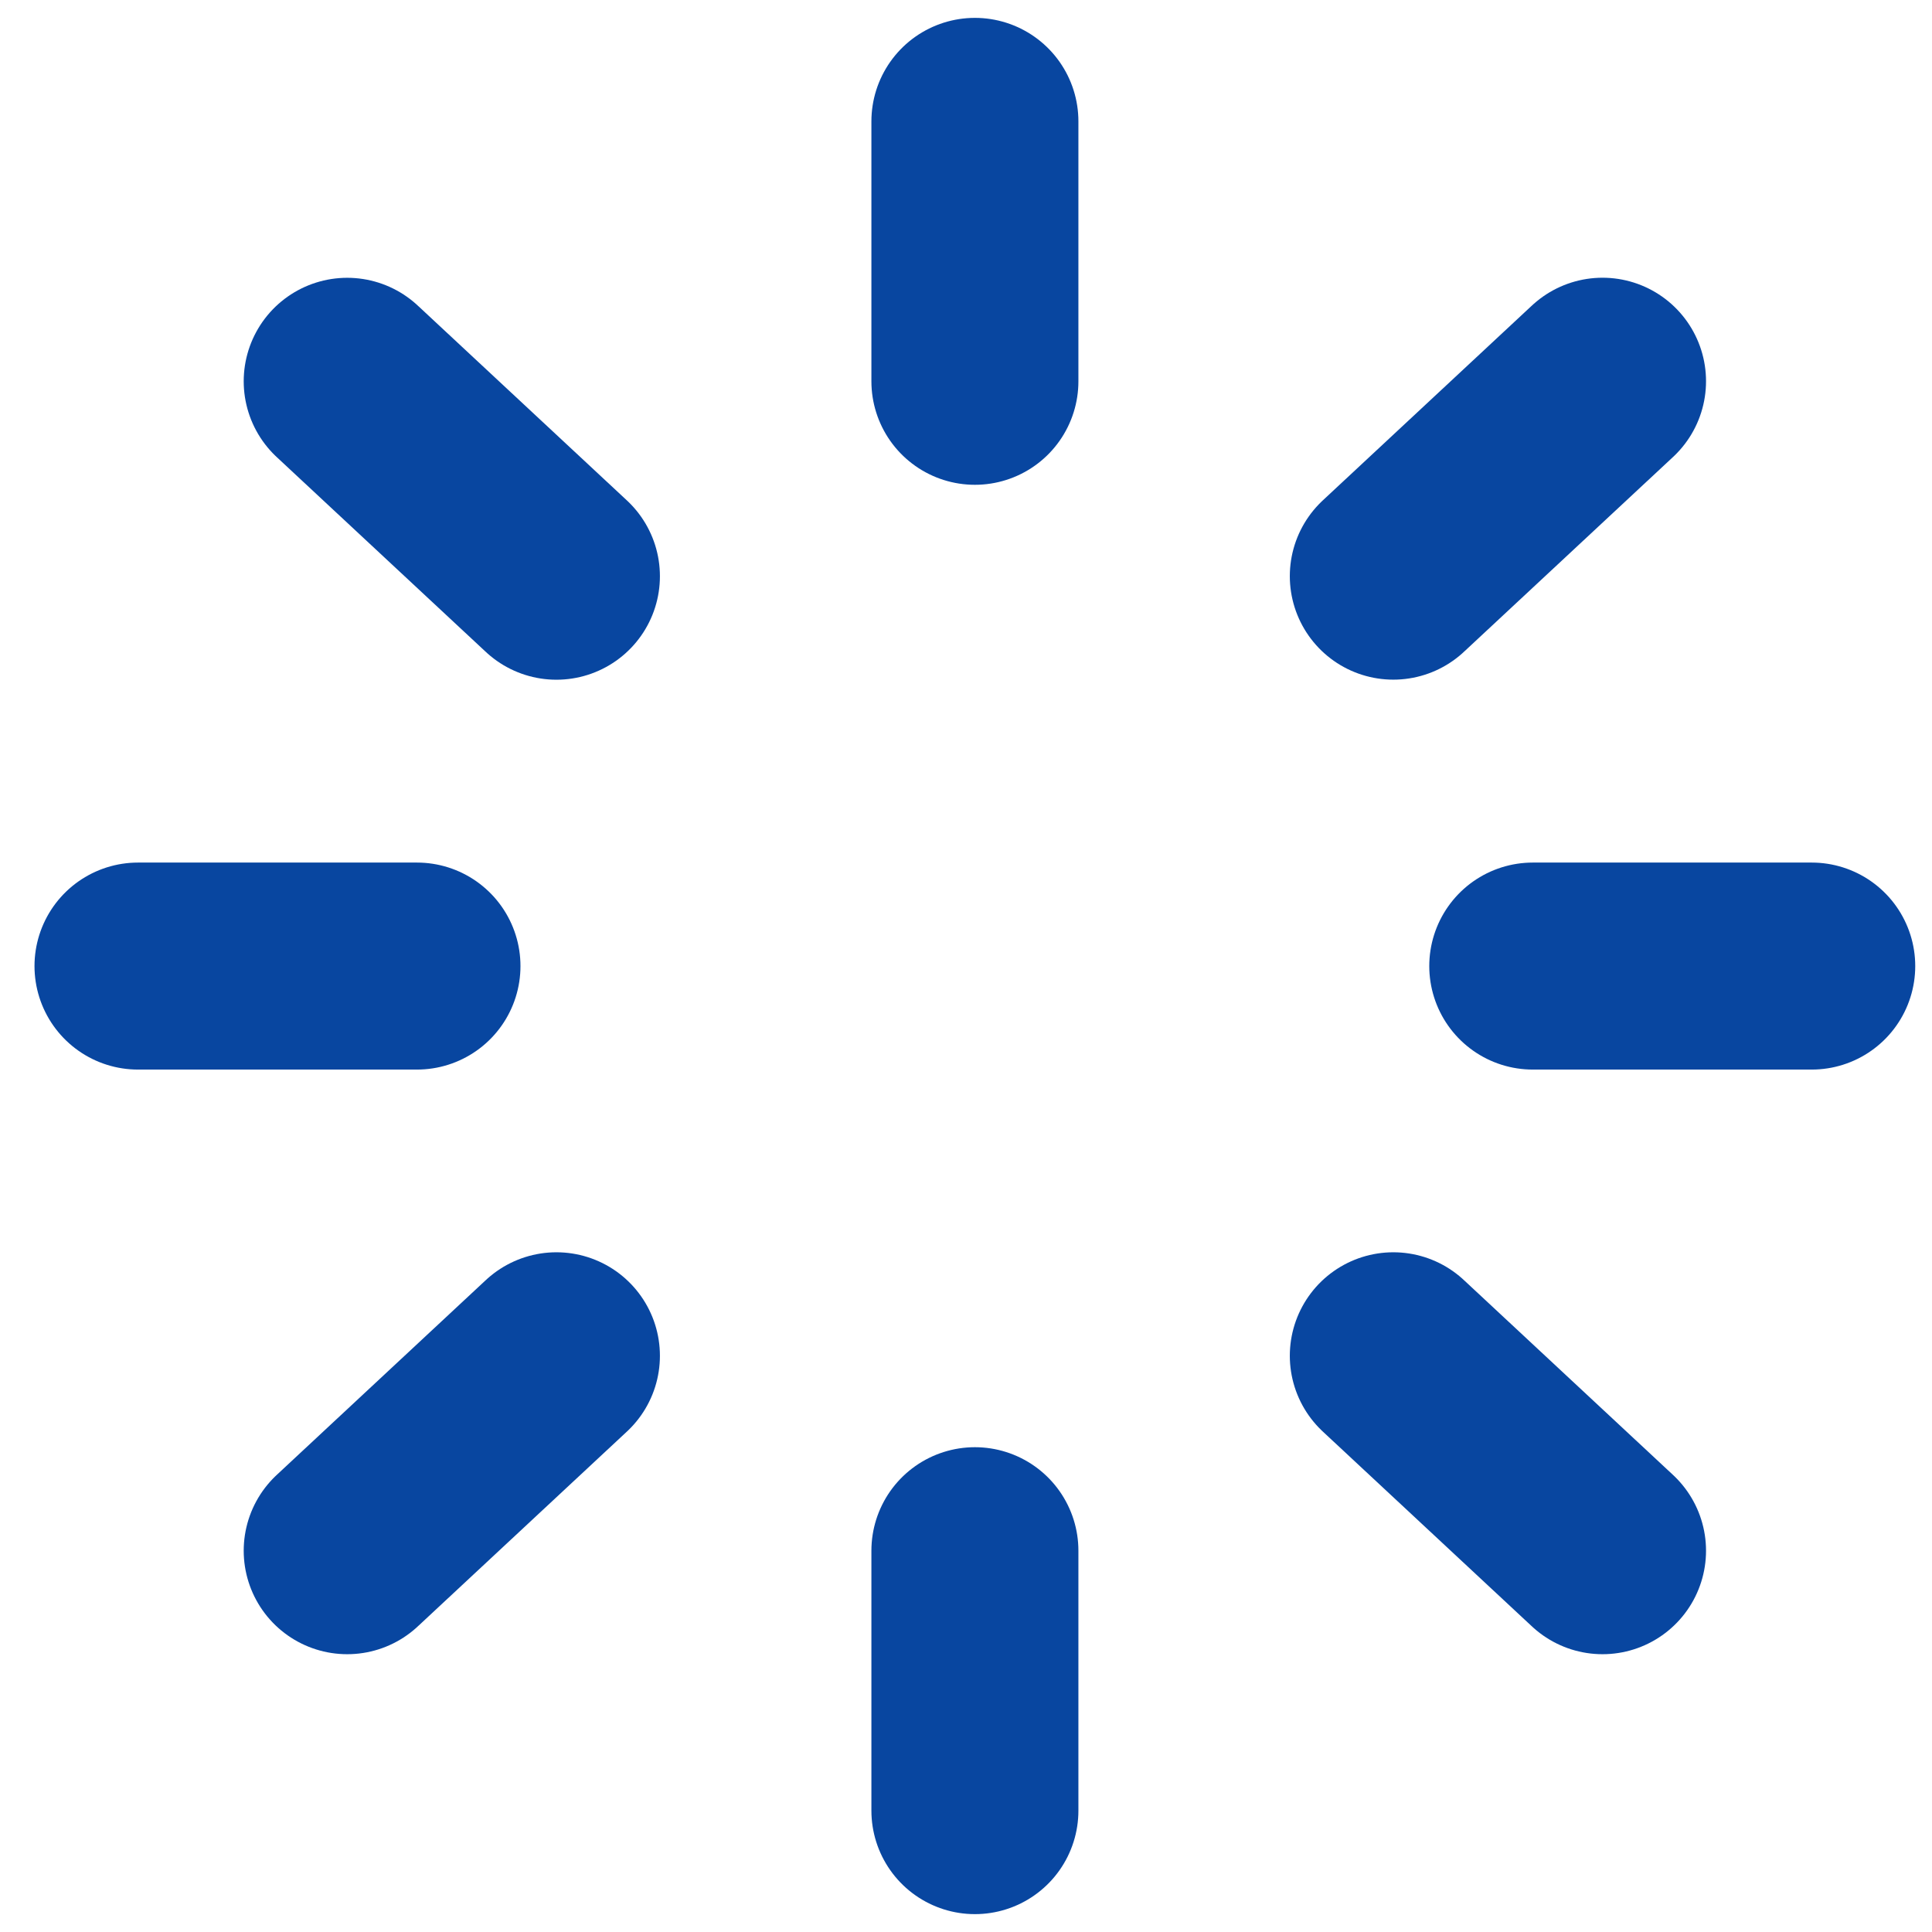 <svg width="28" height="28" viewBox="0 0 28 28" fill="none" xmlns="http://www.w3.org/2000/svg">
<path d="M14.129 1.759V5.526" stroke="#0846A0" stroke-width="3" stroke-linecap="round" stroke-linejoin="round"/>
<path d="M14.129 22.474V26.241" stroke="#0846A0" stroke-width="3" stroke-linecap="round" stroke-linejoin="round"/>
<path d="M23.225 5.525L20.193 8.35" stroke="#0846A0" stroke-width="3" stroke-linecap="round" stroke-linejoin="round"/>
<path d="M20.193 19.649L23.225 22.474" stroke="#0846A0" stroke-width="3" stroke-linecap="round" stroke-linejoin="round"/>
<path d="M5.032 5.526L8.064 8.351" stroke="#0846A0" stroke-width="3" stroke-linecap="round" stroke-linejoin="round"/>
<path d="M5.032 22.474L8.064 19.649" stroke="#0846A0" stroke-width="3" stroke-linecap="round" stroke-linejoin="round"/>
<path d="M26.257 14.001H22.214" stroke="#0846A0" stroke-width="3" stroke-linecap="round" stroke-linejoin="round"/>
<path d="M6.043 14.001H2" stroke="#0846A0" stroke-width="3" stroke-linecap="round" stroke-linejoin="round"/>
</svg>
